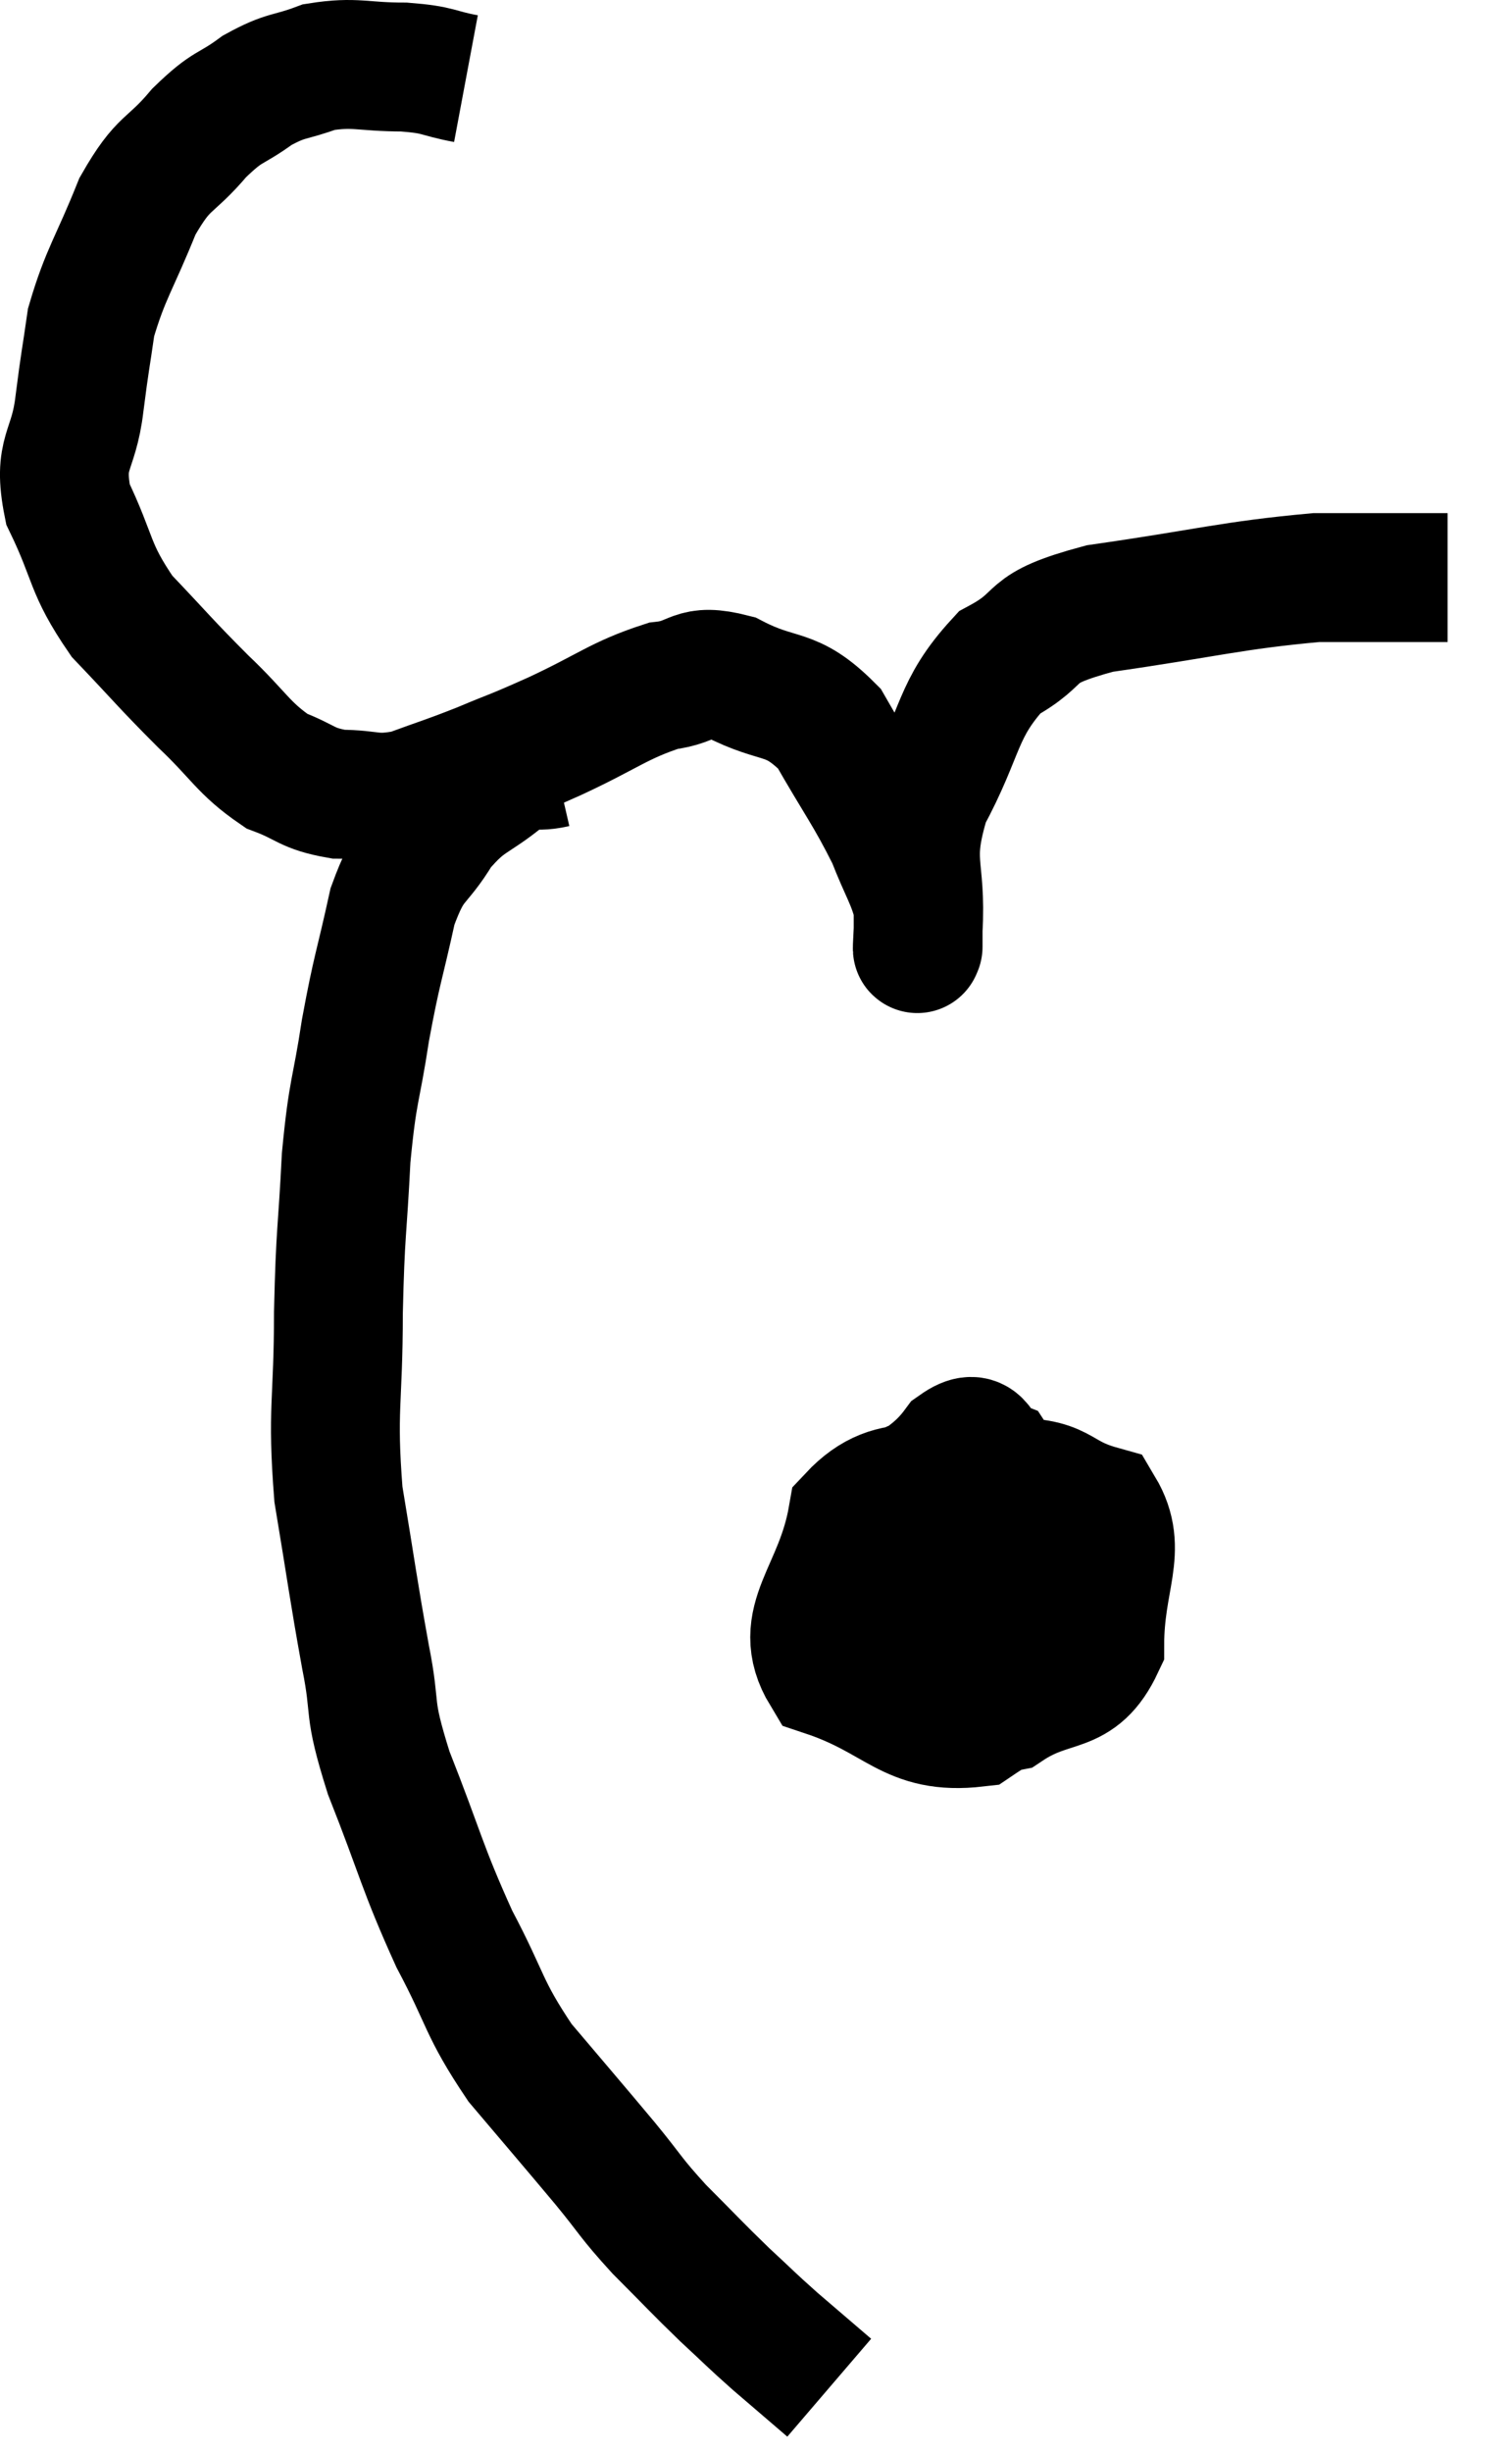 <svg xmlns="http://www.w3.org/2000/svg" viewBox="9.026 2.74 23.474 38.04" width="23.474" height="38.04"><path d="M 16.26 3.96 C 15.78 3.87, 15.87 3.825, 15.3 3.78 C 14.64 3.78, 14.55 3.69, 13.98 3.78 C 13.5 3.96, 13.485 3.885, 13.02 4.14 C 12.57 4.47, 12.585 4.35, 12.12 4.8 C 11.64 5.37, 11.58 5.205, 11.16 5.94 C 10.8 6.84, 10.665 6.975, 10.44 7.74 C 10.35 8.37, 10.35 8.295, 10.26 9 C 10.17 9.78, 9.915 9.735, 10.08 10.56 C 10.5 11.43, 10.395 11.535, 10.92 12.3 C 11.55 12.96, 11.58 13.02, 12.18 13.62 C 12.75 14.16, 12.795 14.34, 13.32 14.7 C 13.8 14.88, 13.77 14.97, 14.28 15.06 C 14.82 15.06, 14.805 15.165, 15.36 15.06 C 15.93 14.85, 15.93 14.865, 16.5 14.64 C 17.07 14.4, 16.935 14.475, 17.64 14.16 C 18.48 13.77, 18.63 13.605, 19.32 13.38 C 19.86 13.32, 19.755 13.095, 20.4 13.26 C 21.15 13.65, 21.285 13.425, 21.9 14.04 C 22.38 14.88, 22.515 15.03, 22.86 15.72 C 23.07 16.26, 23.175 16.38, 23.28 16.8 C 23.28 17.1, 23.28 17.25, 23.28 17.4 C 23.28 17.4, 23.28 17.46, 23.28 17.4 C 23.28 17.28, 23.25 17.73, 23.28 17.16 C 23.34 16.14, 23.085 16.155, 23.4 15.12 C 23.97 14.07, 23.865 13.755, 24.54 13.02 C 25.32 12.6, 24.87 12.51, 26.1 12.18 C 27.78 11.94, 28.14 11.82, 29.46 11.7 C 30.42 11.7, 30.87 11.7, 31.38 11.7 L 31.5 11.7" fill="none" stroke="black" stroke-width="2"></path><path d="M 17.64 14.58 C 17.25 14.67, 17.31 14.505, 16.86 14.76 C 16.35 15.18, 16.275 15.09, 15.84 15.6 C 15.48 16.2, 15.405 16.02, 15.12 16.8 C 14.91 17.76, 14.88 17.745, 14.7 18.72 C 14.55 19.71, 14.505 19.605, 14.4 20.7 C 14.34 21.9, 14.31 21.795, 14.28 23.1 C 14.28 24.51, 14.175 24.585, 14.28 25.92 C 14.49 27.18, 14.505 27.36, 14.7 28.44 C 14.88 29.34, 14.715 29.145, 15.06 30.24 C 15.57 31.53, 15.57 31.695, 16.08 32.82 C 16.59 33.78, 16.515 33.87, 17.1 34.74 C 17.76 35.52, 17.88 35.655, 18.42 36.3 C 18.84 36.81, 18.795 36.81, 19.26 37.32 C 19.77 37.83, 19.83 37.905, 20.28 38.34 C 20.67 38.7, 20.655 38.7, 21.06 39.06 C 21.48 39.42, 21.69 39.6, 21.9 39.78 L 21.9 39.78" fill="none" stroke="black" stroke-width="2"></path><path d="M 24.12 25.38 C 23.37 25.83, 23.16 25.605, 22.62 26.28 C 22.29 27.18, 21.675 27.525, 21.96 28.08 C 22.86 28.29, 23.04 28.86, 23.76 28.5 C 24.3 27.57, 24.66 27.405, 24.84 26.64 C 24.66 26.04, 24.72 25.8, 24.48 25.44 C 24.18 25.32, 24.285 24.915, 23.88 25.2 C 23.37 25.89, 22.98 25.68, 22.86 26.58 C 23.13 27.69, 22.95 28.14, 23.4 28.8 C 24.03 29.01, 23.985 29.355, 24.66 29.22 C 25.38 28.74, 25.74 29.025, 26.1 28.26 C 26.1 27.21, 26.475 26.79, 26.1 26.16 C 25.35 25.95, 25.56 25.71, 24.6 25.74 C 23.43 26.01, 22.95 25.545, 22.26 26.28 C 22.05 27.48, 21.36 27.885, 21.84 28.68 C 23.01 29.07, 23.13 29.58, 24.18 29.46 C 25.11 28.83, 25.605 28.83, 26.04 28.2 L 25.92 26.94" fill="none" stroke="black" stroke-width="2"></path></svg>